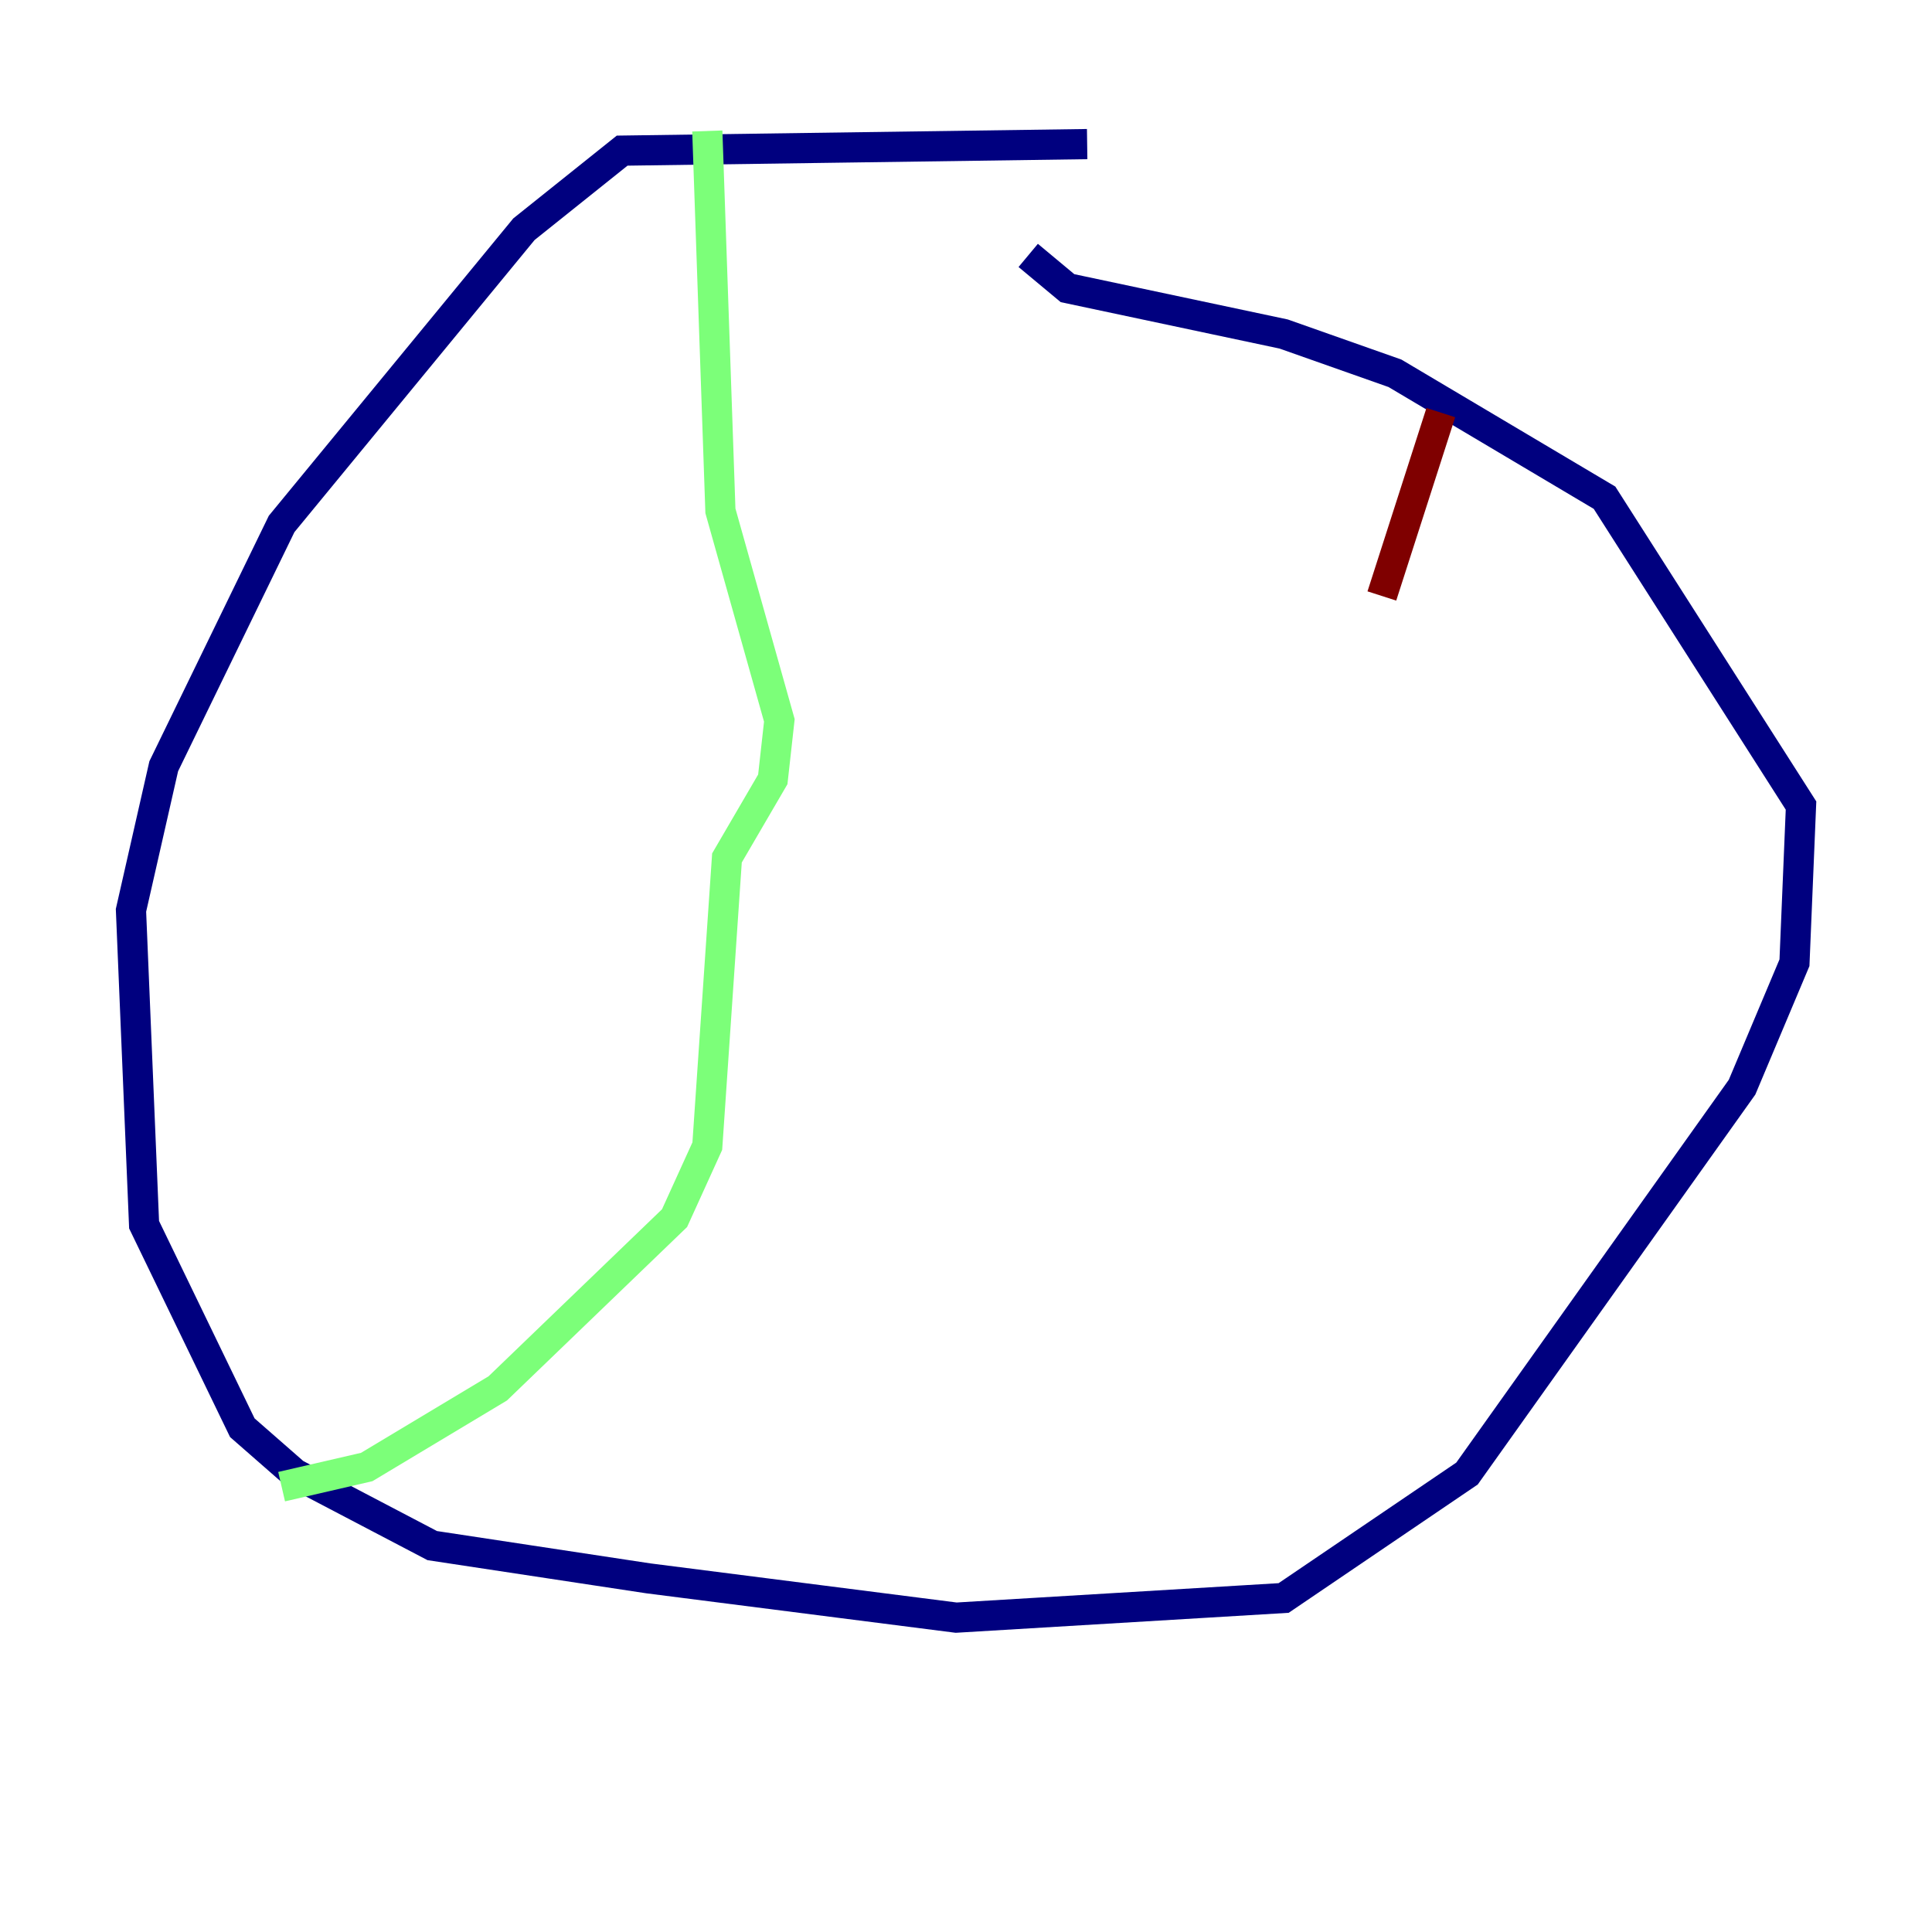 <?xml version="1.0" encoding="utf-8" ?>
<svg baseProfile="tiny" height="128" version="1.2" viewBox="0,0,128,128" width="128" xmlns="http://www.w3.org/2000/svg" xmlns:ev="http://www.w3.org/2001/xml-events" xmlns:xlink="http://www.w3.org/1999/xlink"><defs /><polyline fill="none" points="72.027,9.546 41.22,9.98 34.712,15.186 18.658,34.712 10.848,50.766 8.678,60.312 9.546,81.139 16.054,94.59 19.525,97.627 28.637,102.4 42.956,104.57 63.349,107.173 85.044,105.871 97.193,97.627 115.417,72.027 118.888,63.783 119.322,53.37 106.305,32.976 92.42,24.732 85.044,22.129 70.725,19.091 68.122,16.922" stroke="#00007f" stroke-width="2" /><polyline fill="none" points="46.861,8.678 47.729,33.844 51.634,47.729 51.2,51.634 48.163,56.841 46.861,75.932 44.691,80.705 32.976,91.986 24.298,97.193 18.658,98.495" stroke="#7cff79" stroke-width="2" /><polyline fill="none" points="95.458,27.336 91.552,39.485" stroke="#7f0000" stroke-width="2" /></svg>